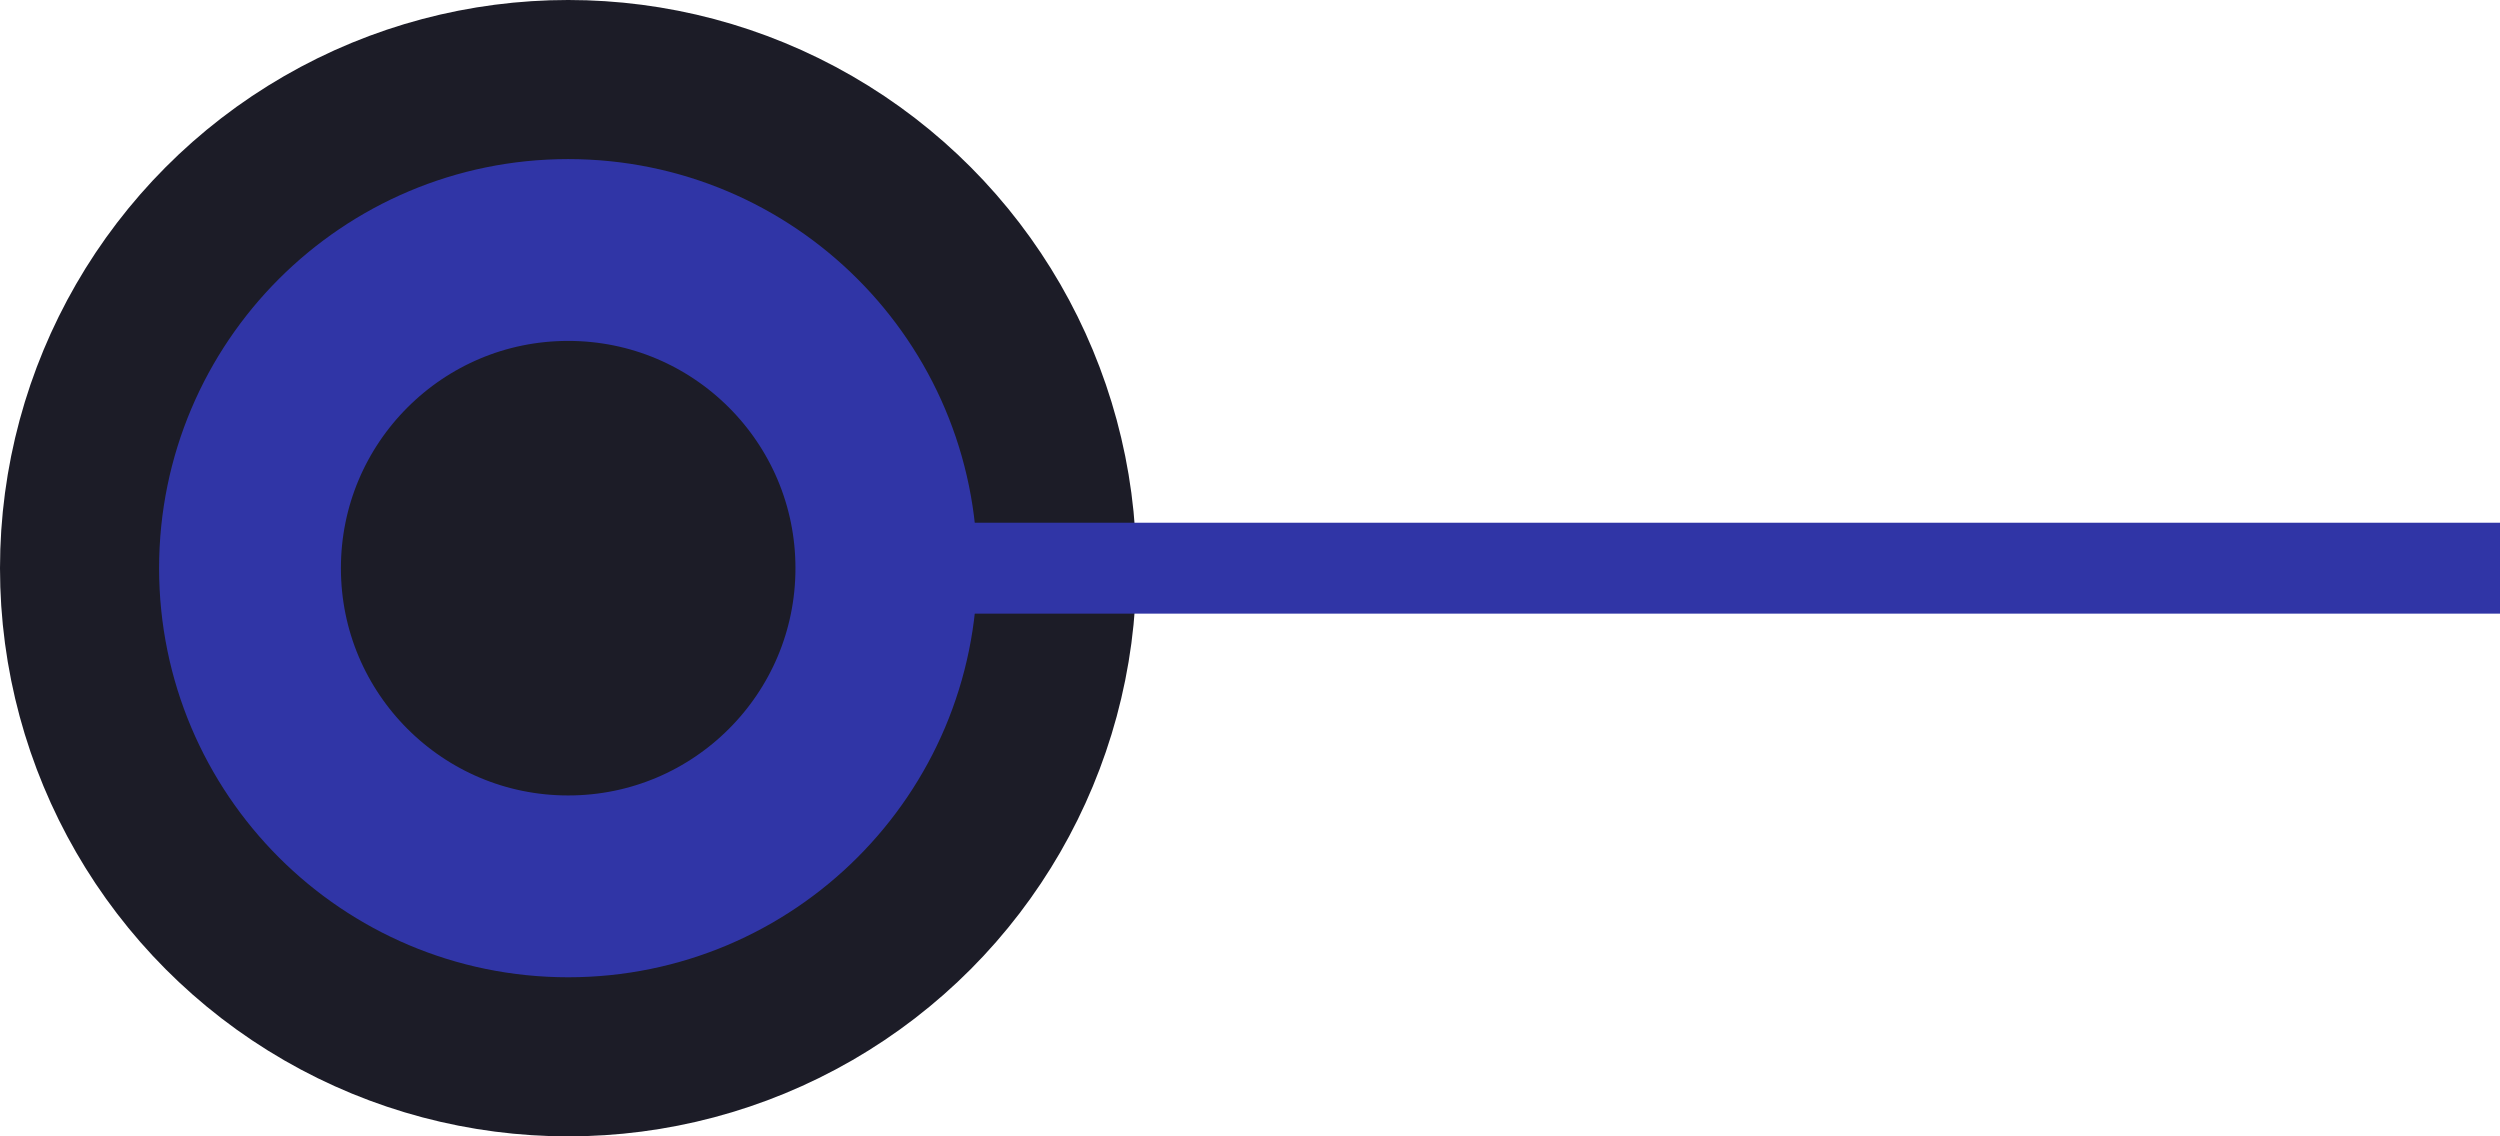 <svg width="110" height="50" viewBox="0 0 110 50" fill="none" xmlns="http://www.w3.org/2000/svg">
<circle cx="25" cy="25" r="19.5" fill="#1C1C27" stroke="#1C1C27" stroke-width="11"/>
<circle cx="25" cy="25" r="14" stroke="#3035A6" stroke-width="8"/>
<rect x="40" y="23" width="70" height="4" fill="#3035A6"/>
</svg>
